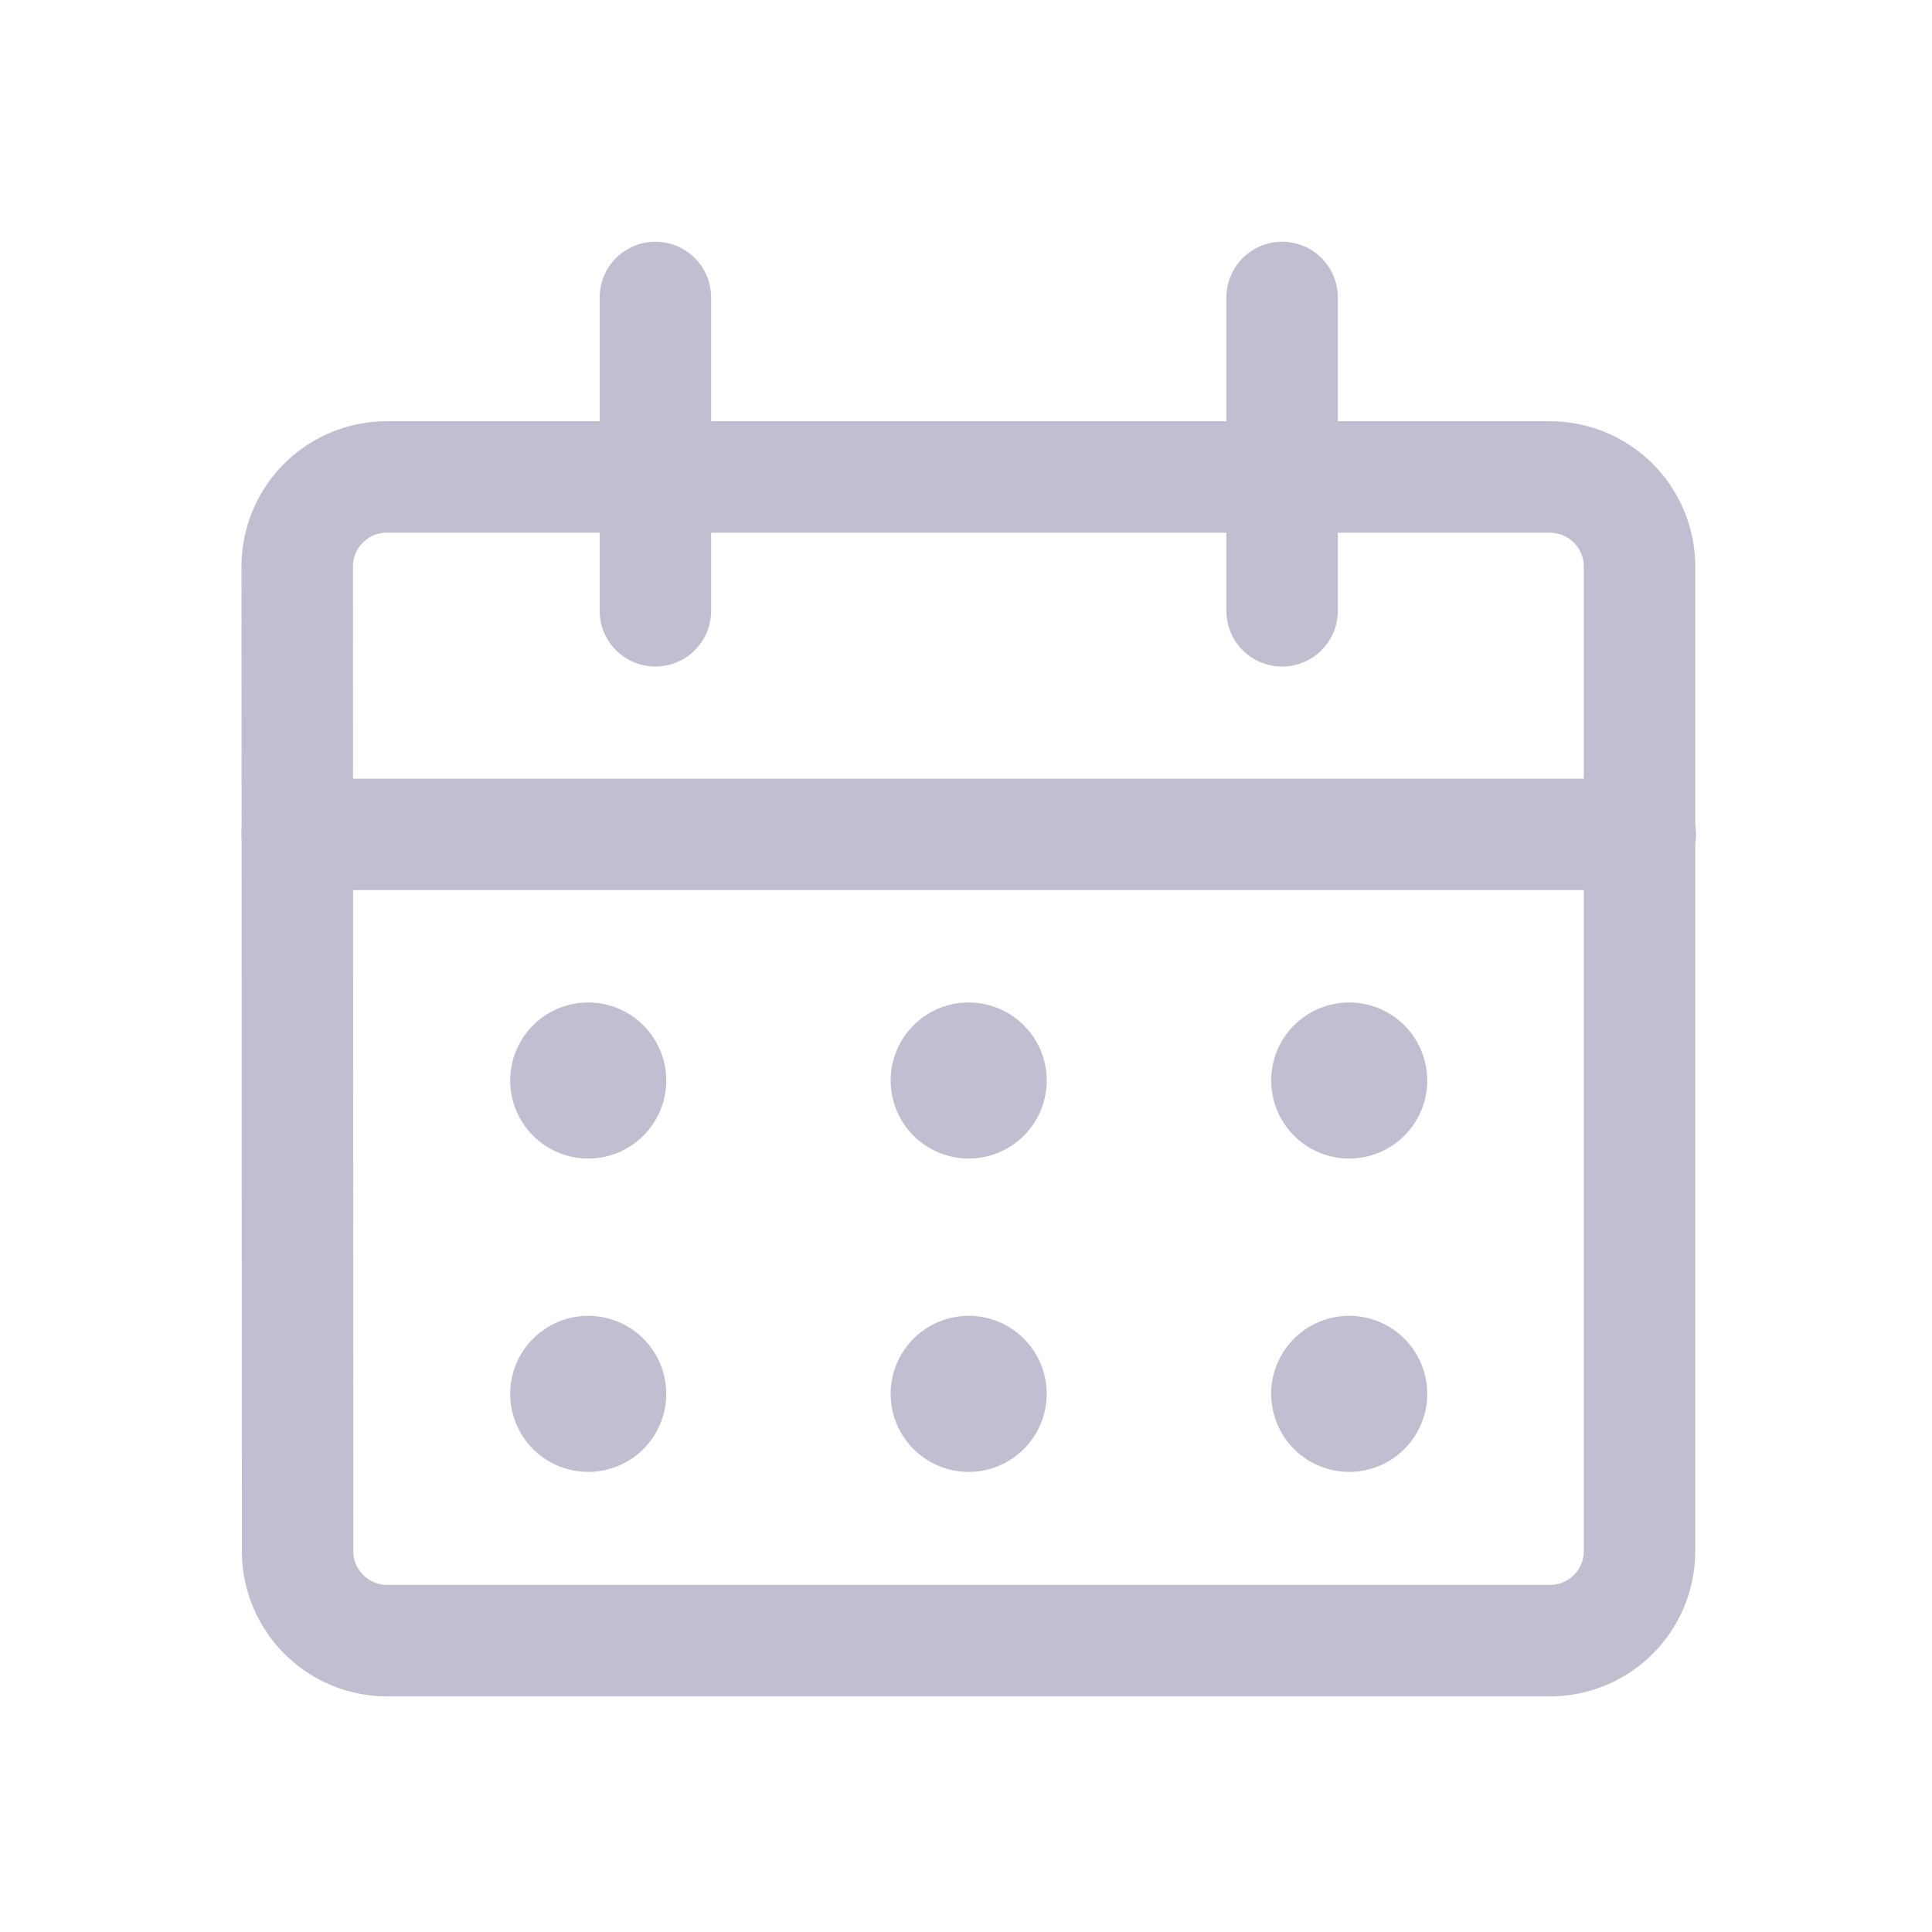 <svg xmlns="http://www.w3.org/2000/svg" width="26" height="26" viewBox="0 0 26 26"><defs><style>.a{fill:#fff;opacity:0;}.b{fill:none;stroke:#bfbfd1;stroke-linecap:round;stroke-linejoin:round;stroke-width:1.5px;}</style></defs><g transform="translate(4859 -2360)"><rect class="a" width="26" height="26" transform="translate(-4859 2360)"/><g transform="translate(-4855 2364)"><path class="b" d="M303.755,2851.96a1.205,1.205,0,0,1,1.2-1.2h15.664a1.206,1.206,0,0,1,1.2,1.2v13.254a1.205,1.205,0,0,1-1.2,1.206H304.96a1.205,1.205,0,0,1-1.2-1.206Z" transform="translate(-303.755 -2848.341)"/><path class="b" d="M303.755,2856.75h18.074" transform="translate(-303.755 -2849.521)"/><path class="b" d="M309.755,2851.97v-4.217" transform="translate(-304.935 -2847.75)"/><path class="b" d="M320.255,2851.97v-4.217" transform="translate(-307.001 -2847.75)"/><path class="b" d="M308.556,2860.5a.3.3,0,1,0,.3.3.3.3,0,0,0-.3-.3" transform="translate(-304.64 -2850.259)"/><path class="b" d="M308.556,2865.75a.3.3,0,1,0,.3.3.3.3,0,0,0-.3-.3" transform="translate(-304.64 -2851.292)"/><path class="b" d="M314.931,2860.5a.3.3,0,1,0,.3.3.3.3,0,0,0-.3-.3" transform="translate(-305.895 -2850.259)"/><path class="b" d="M314.931,2865.75a.3.3,0,1,0,.3.3.3.3,0,0,0-.3-.3" transform="translate(-305.895 -2851.292)"/><path class="b" d="M321.306,2860.5a.3.3,0,1,0,.3.3.3.3,0,0,0-.3-.3" transform="translate(-307.149 -2850.259)"/><path class="b" d="M321.306,2865.75a.3.3,0,1,0,.3.3.3.3,0,0,0-.3-.3" transform="translate(-307.149 -2851.292)"/></g></g></svg>
